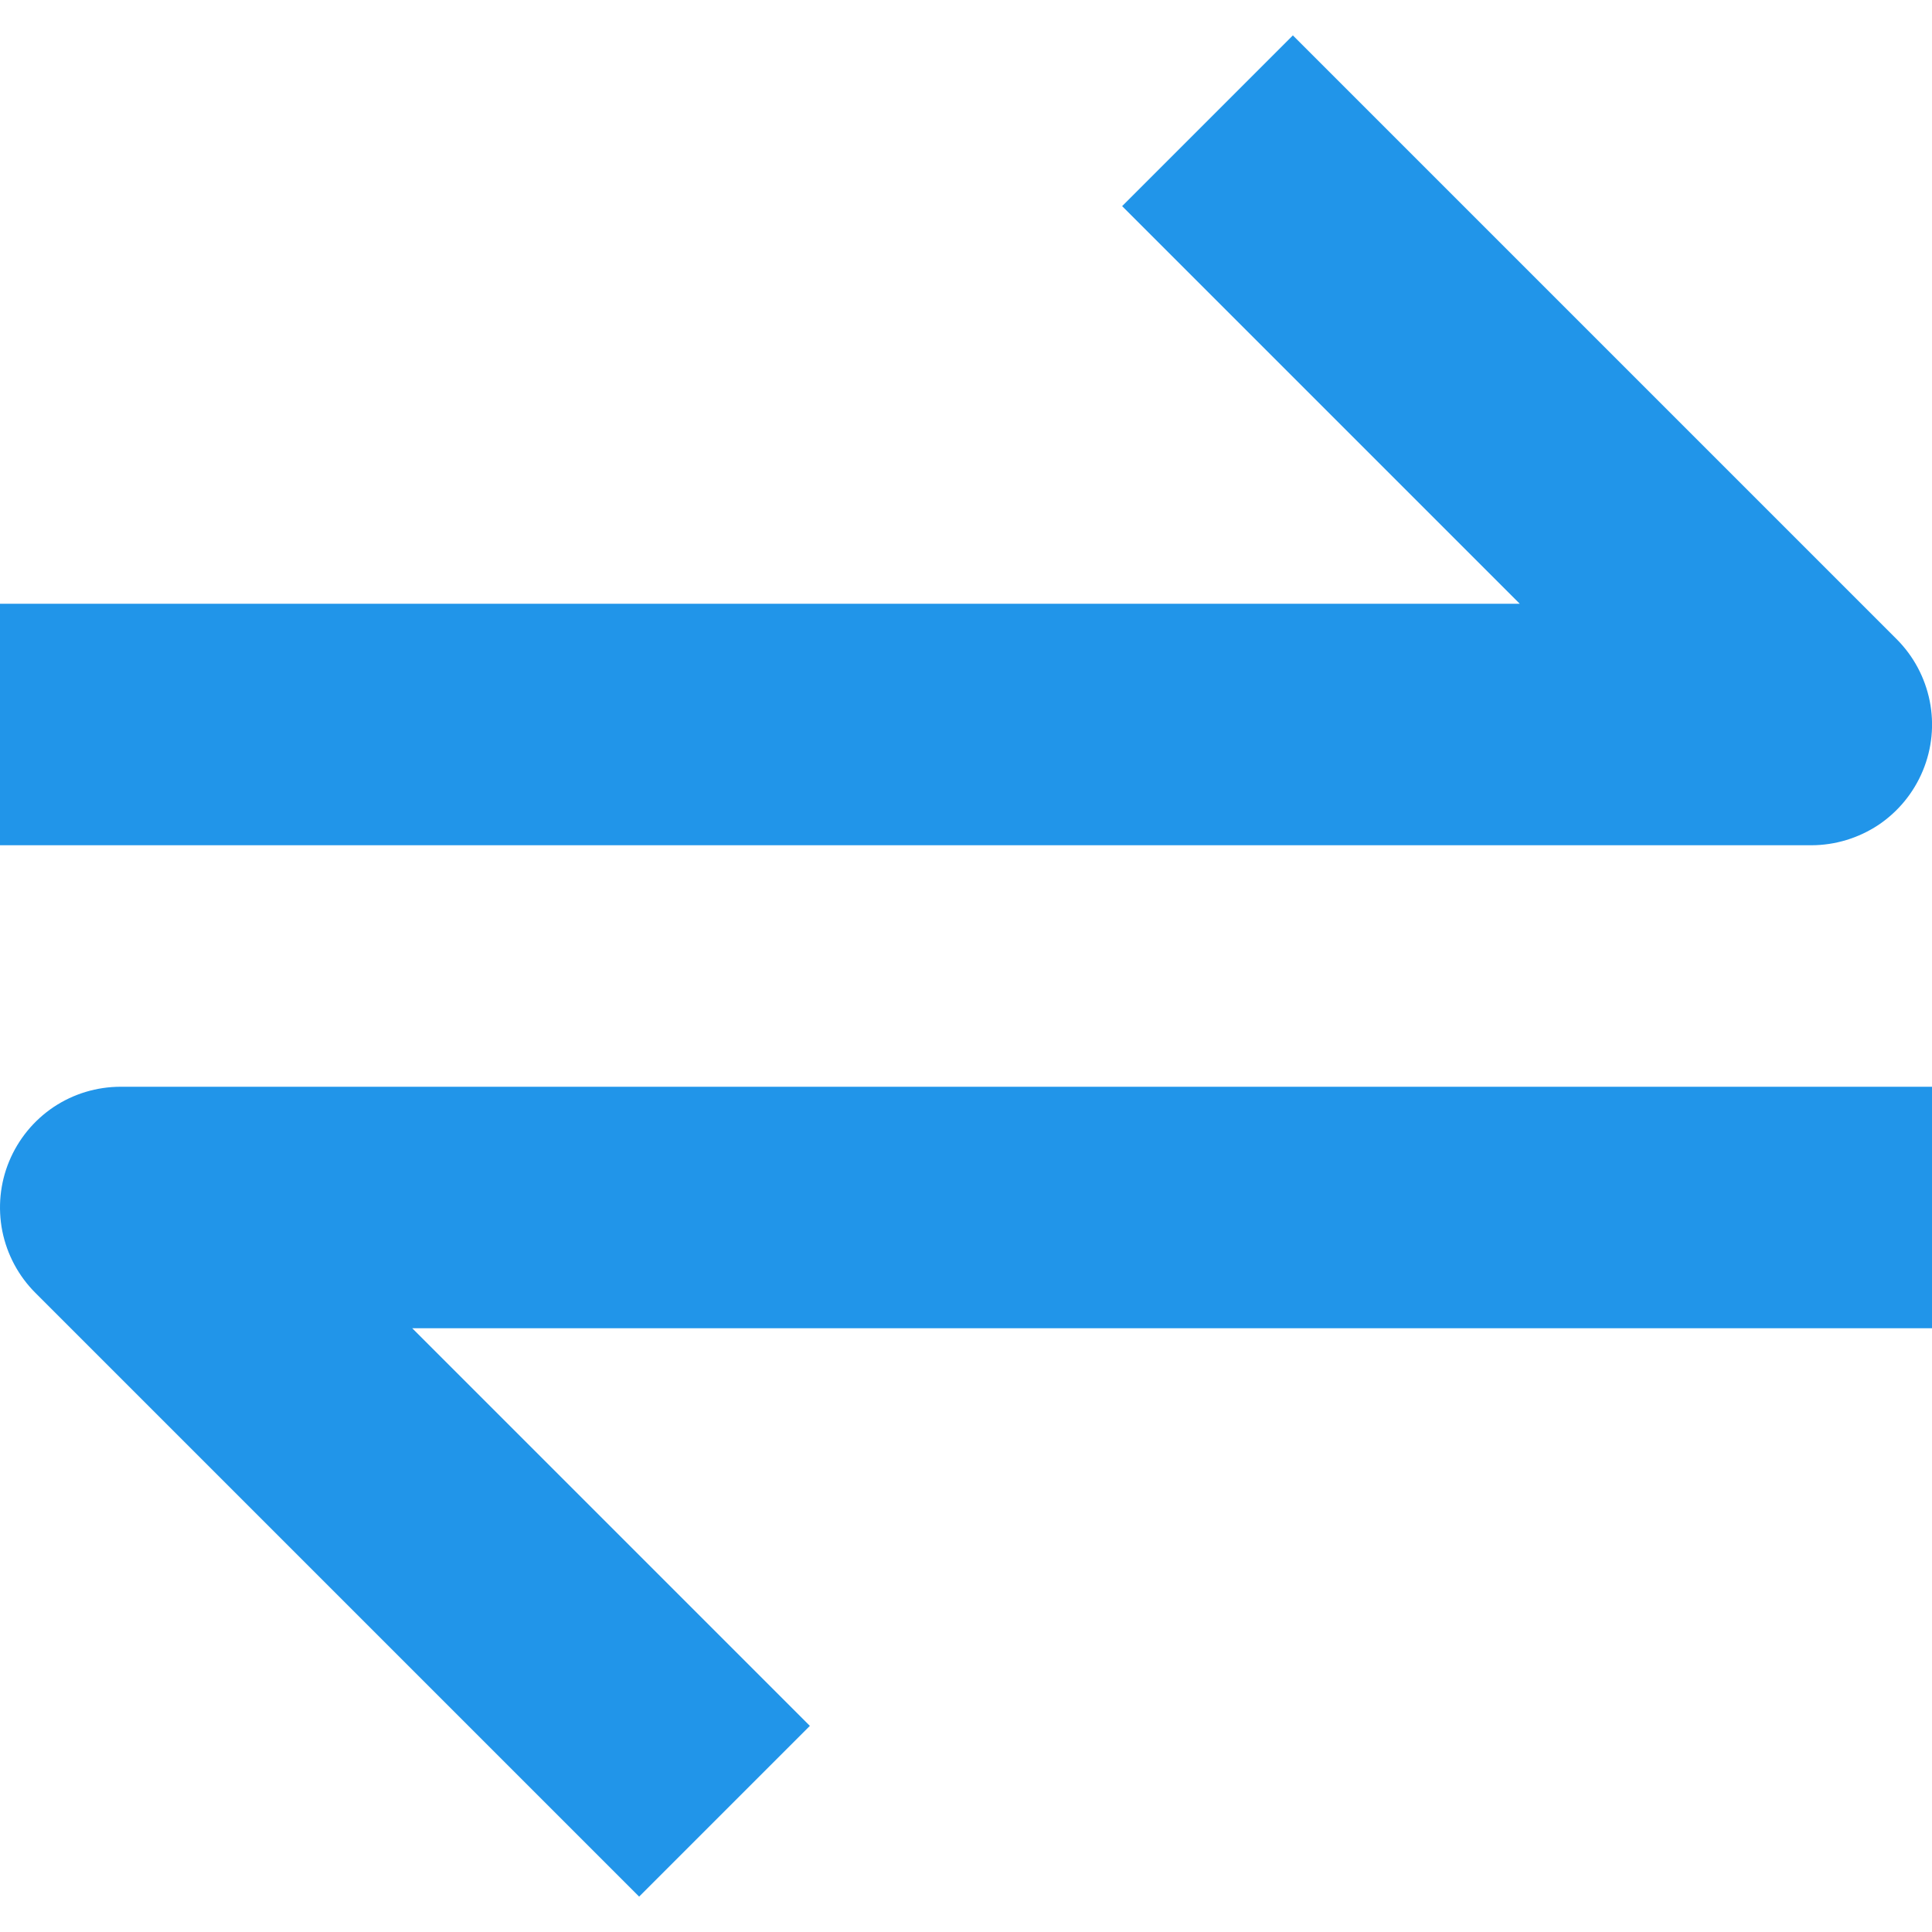 <svg width="16" height="16" viewBox="0 0 16 16" fill="none" xmlns="http://www.w3.org/2000/svg">
<path d="M15.924 6.383C16 6.2 16.02 5.999 15.981 5.805C15.942 5.611 15.847 5.433 15.707 5.293L10.707 0.293L9.293 1.707L12.586 5H0V7H15C15.198 7 15.391 6.941 15.556 6.832C15.72 6.722 15.848 6.566 15.924 6.383ZM0.076 9.617C0 9.8 -0.019 10.001 0.019 10.195C0.058 10.389 0.153 10.567 0.293 10.707L5.293 15.707L6.707 14.293L3.414 11H16V9H1C0.802 9 0.609 9.058 0.444 9.168C0.28 9.278 0.152 9.434 0.076 9.617Z" fill="#2195E9"/>
</svg>
